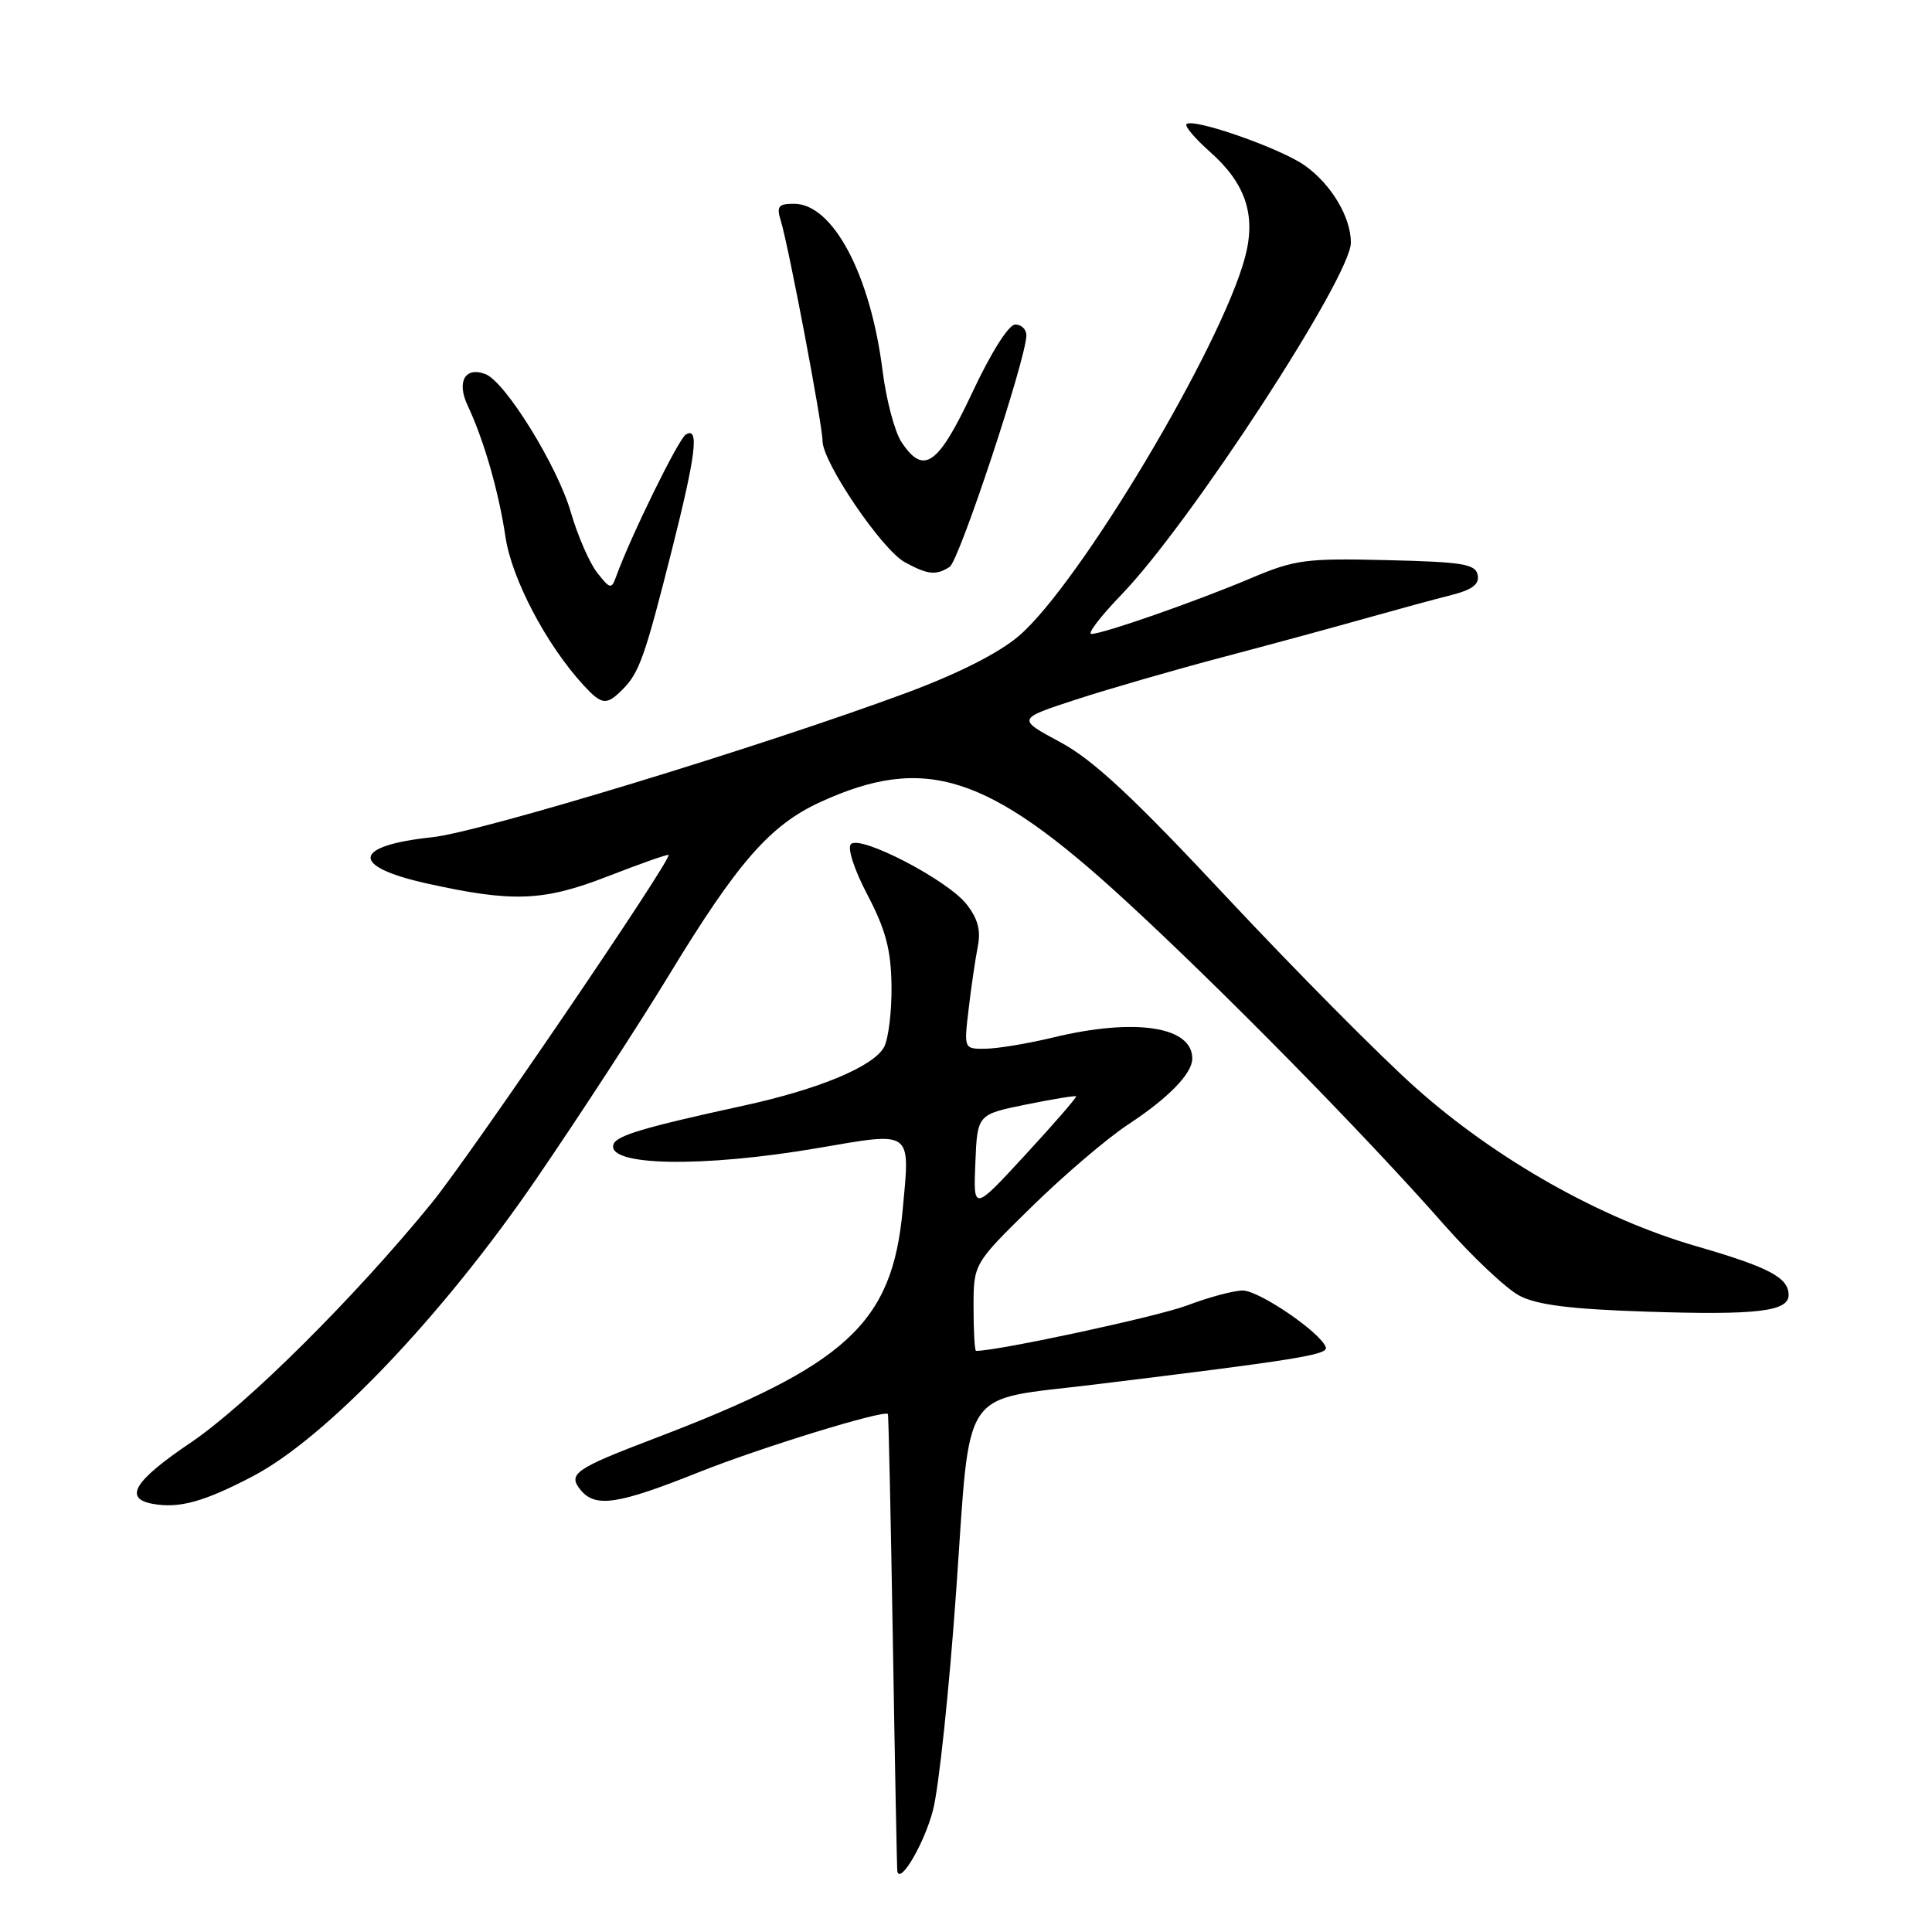 <?xml version="1.0" encoding="UTF-8" standalone="no"?>
<!DOCTYPE svg PUBLIC "-//W3C//DTD SVG 1.1//EN" "http://www.w3.org/Graphics/SVG/1.1/DTD/svg11.dtd" >
<svg xmlns="http://www.w3.org/2000/svg" xmlns:xlink="http://www.w3.org/1999/xlink" version="1.1" viewBox="0 0 256 256">
 <g >
 <path fill="currentColor"
d=" M 123.63 239.84 C 124.40 236.90 125.78 223.83 126.70 210.78 C 128.65 183.20 127.00 185.66 145.00 183.46 C 171.80 180.19 176.00 179.51 175.68 178.53 C 175.05 176.60 166.85 171.00 164.67 171.00 C 163.48 171.00 160.16 171.89 157.29 172.98 C 153.44 174.44 132.28 179.00 129.33 179.00 C 129.15 179.00 129.00 176.40 129.00 173.23 C 129.00 167.45 129.00 167.45 136.75 159.86 C 141.01 155.69 146.75 150.79 149.50 148.99 C 154.77 145.53 157.94 142.29 157.98 140.32 C 158.06 136.01 150.43 134.84 139.50 137.48 C 136.20 138.28 132.20 138.94 130.61 138.96 C 127.72 139.00 127.72 139.00 128.35 133.70 C 128.69 130.78 129.24 127.06 129.56 125.43 C 129.99 123.29 129.58 121.73 128.06 119.80 C 125.53 116.59 114.00 110.60 112.75 111.85 C 112.25 112.35 113.19 115.24 114.96 118.61 C 117.37 123.22 118.06 125.83 118.13 130.62 C 118.17 133.98 117.73 137.63 117.15 138.73 C 115.76 141.31 108.53 144.33 98.50 146.51 C 85.29 149.39 81.68 150.47 81.29 151.63 C 80.33 154.51 93.06 154.74 108.33 152.13 C 121.04 149.95 120.60 149.64 119.61 160.32 C 118.21 175.39 112.24 180.88 86.62 190.64 C 76.15 194.63 75.18 195.31 76.96 197.46 C 78.92 199.81 81.90 199.35 92.64 195.06 C 100.71 191.84 117.04 186.81 117.65 187.36 C 117.74 187.44 118.03 201.00 118.31 217.50 C 118.58 234.00 118.85 247.71 118.90 247.96 C 119.27 249.75 122.50 244.22 123.63 239.84 Z  M 33.48 195.62 C 43.21 190.54 58.65 174.35 71.05 156.23 C 76.80 147.83 84.71 135.68 88.63 129.23 C 97.72 114.27 102.04 109.33 108.69 106.28 C 122.58 99.92 130.91 102.59 149.01 119.22 C 161.73 130.90 180.83 150.32 191.34 162.27 C 195.10 166.54 199.60 170.78 201.34 171.69 C 203.67 172.91 208.09 173.47 218.18 173.80 C 232.75 174.28 237.00 173.78 237.00 171.60 C 237.00 169.29 234.42 167.92 224.71 165.11 C 212.09 161.45 198.24 153.63 187.59 144.14 C 182.88 139.94 171.64 128.60 162.61 118.95 C 150.07 105.54 144.85 100.68 140.47 98.33 C 134.74 95.25 134.74 95.25 142.62 92.68 C 146.95 91.27 155.68 88.75 162.00 87.08 C 168.32 85.41 176.88 83.09 181.00 81.92 C 185.12 80.76 190.22 79.37 192.31 78.85 C 195.09 78.14 196.04 77.42 195.80 76.19 C 195.52 74.74 193.83 74.46 183.78 74.22 C 173.02 73.96 171.59 74.15 165.79 76.60 C 158.55 79.67 146.14 84.00 144.61 84.00 C 144.04 84.00 145.85 81.64 148.64 78.75 C 157.69 69.38 179.00 36.68 179.00 32.15 C 179.00 28.78 176.41 24.43 172.92 21.95 C 169.72 19.66 158.08 15.59 157.22 16.45 C 156.95 16.72 158.36 18.37 160.34 20.13 C 165.08 24.33 166.47 28.54 164.96 34.14 C 161.76 46.04 143.01 77.42 135.00 84.27 C 132.35 86.53 127.00 89.24 120.18 91.78 C 101.05 98.88 63.65 110.27 57.25 110.94 C 46.69 112.06 46.36 114.79 56.50 117.05 C 67.92 119.59 71.97 119.44 80.45 116.15 C 84.82 114.45 88.48 113.16 88.59 113.28 C 89.07 113.82 62.36 153.06 57.22 159.38 C 47.09 171.83 32.69 186.14 25.25 191.17 C 17.78 196.21 16.33 198.56 20.25 199.27 C 23.75 199.90 27.00 199.01 33.48 195.62 Z  M 82.51 91.34 C 84.70 89.15 85.46 87.00 89.00 72.98 C 92.23 60.19 92.69 56.46 90.87 57.58 C 89.89 58.19 83.59 71.02 81.65 76.37 C 81.02 78.11 80.85 78.08 79.12 75.87 C 78.10 74.57 76.54 70.97 75.64 67.88 C 73.87 61.75 66.96 50.58 64.32 49.57 C 61.63 48.54 60.48 50.57 61.96 53.72 C 64.12 58.30 66.09 65.15 66.98 71.16 C 67.81 76.70 72.38 85.41 77.28 90.75 C 79.75 93.44 80.35 93.51 82.51 91.34 Z  M 125.83 75.12 C 127.10 74.32 136.00 47.44 136.00 44.43 C 136.00 43.64 135.34 43.00 134.53 43.00 C 133.66 43.00 131.34 46.67 128.84 52.00 C 124.28 61.71 122.38 63.03 119.43 58.54 C 118.55 57.19 117.43 52.97 116.95 49.16 C 115.35 36.39 110.37 27.00 105.21 27.00 C 103.14 27.00 102.87 27.34 103.46 29.25 C 104.51 32.69 108.98 56.24 108.99 58.43 C 109.00 61.27 116.87 72.86 119.90 74.50 C 122.94 76.16 124.02 76.27 125.83 75.12 Z  M 129.24 154.08 C 129.50 147.67 129.50 147.67 135.94 146.36 C 139.48 145.64 142.47 145.15 142.59 145.27 C 142.70 145.40 139.68 148.88 135.88 153.00 C 128.97 160.50 128.97 160.50 129.24 154.08 Z "/>
</g>
</svg>